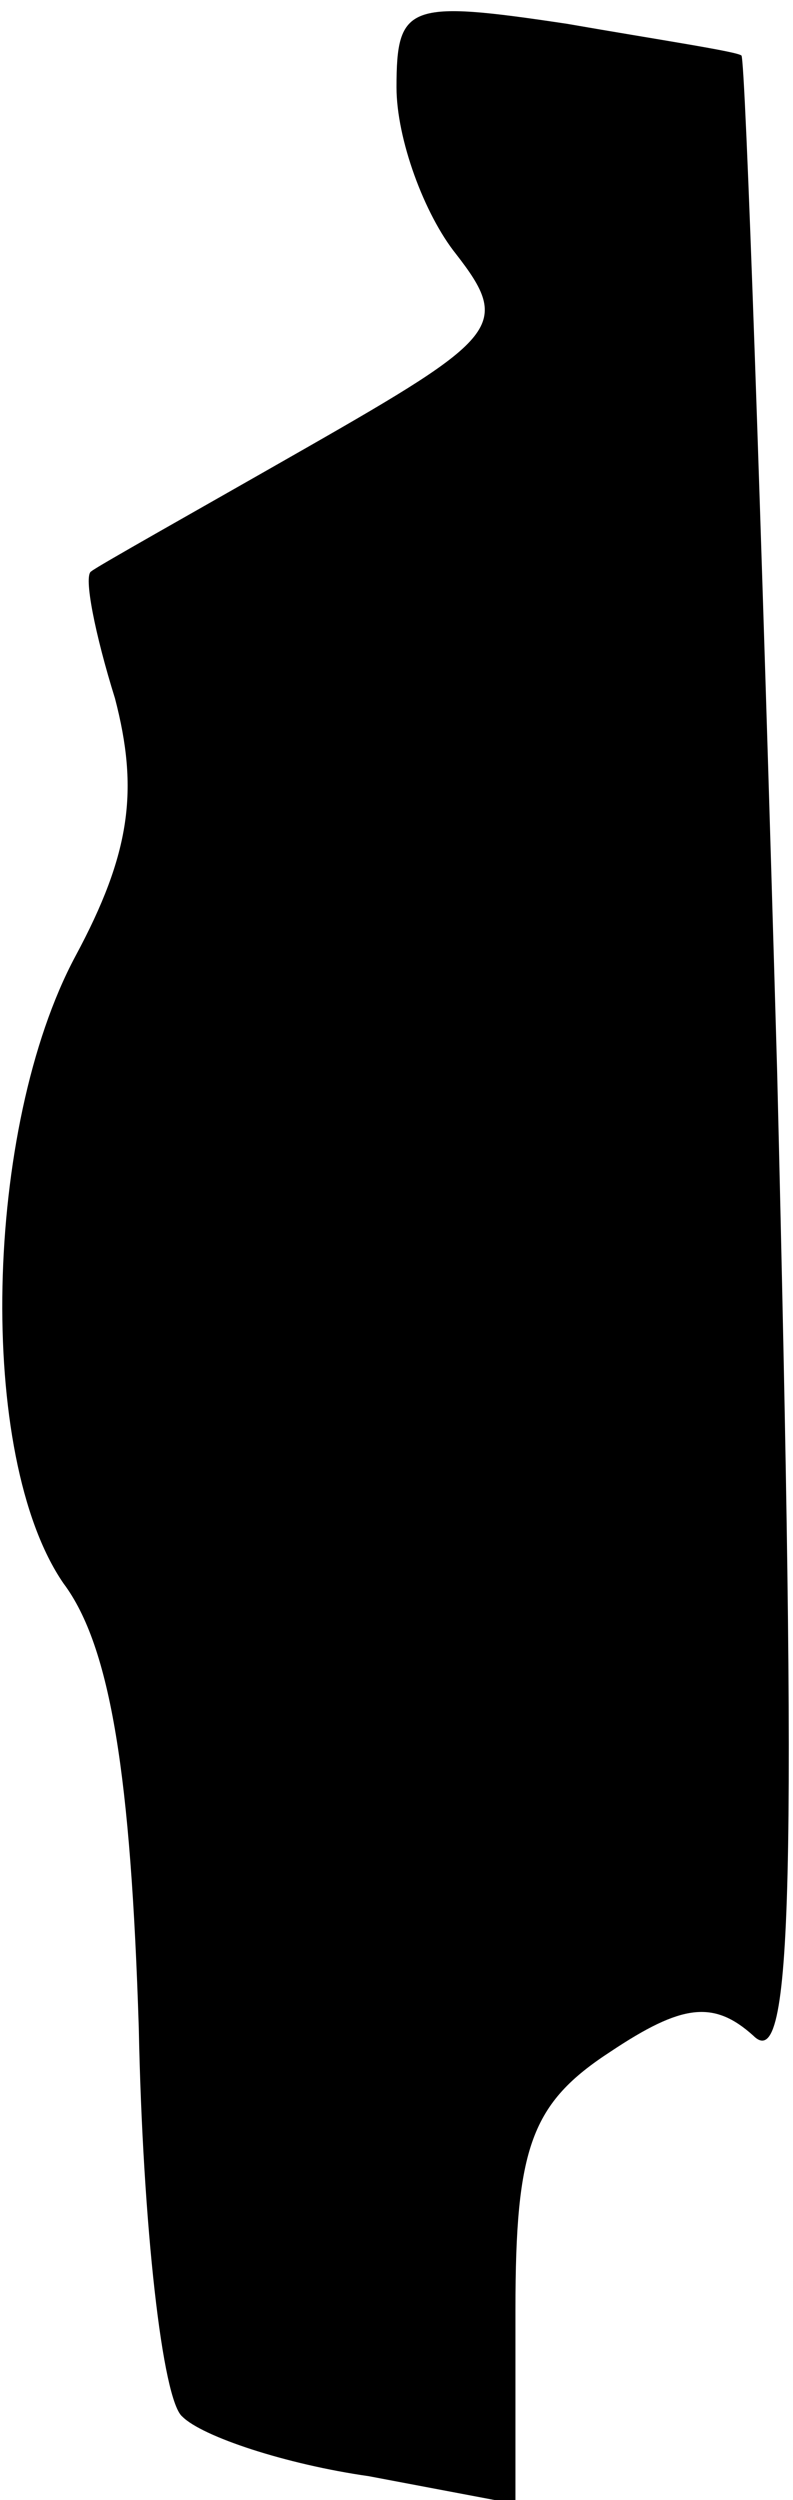<?xml version="1.0" standalone="no"?>
<!DOCTYPE svg PUBLIC "-//W3C//DTD SVG 20010904//EN"
 "http://www.w3.org/TR/2001/REC-SVG-20010904/DTD/svg10.dtd">
<svg version="1.0" xmlns="http://www.w3.org/2000/svg"
 width="20pt" height="63pt" viewBox="0 0 20 63"
 preserveAspectRatio="xMidYMid meet">
<g transform="translate(0,63) scale(0.1,-0.1)"
fill="#000000" stroke="none">
<path fill="#000000" stroke="none" d="M100 608 c0 -13 7 -32 15 -42 14 -18
11 -21 -38 -49 -28 -16 -53 -30 -54 -31 -2 -1 1 -16 6 -32 6 -23 4 -39 -10
-65 -23 -43 -25 -126 -3 -158 12 -16 17 -49 19 -112 1 -50 6 -94 11 -98 5 -5
26 -12 47 -15 l37 -7 0 49 c0 41 4 52 24 65 18 12 26 13 36 4 10 -10 11 38 6
243 -4 140 -8 255 -9 256 -1 1 -21 4 -44 8 -40 6 -43 5 -43 -16z"/>
</g>
</svg>
